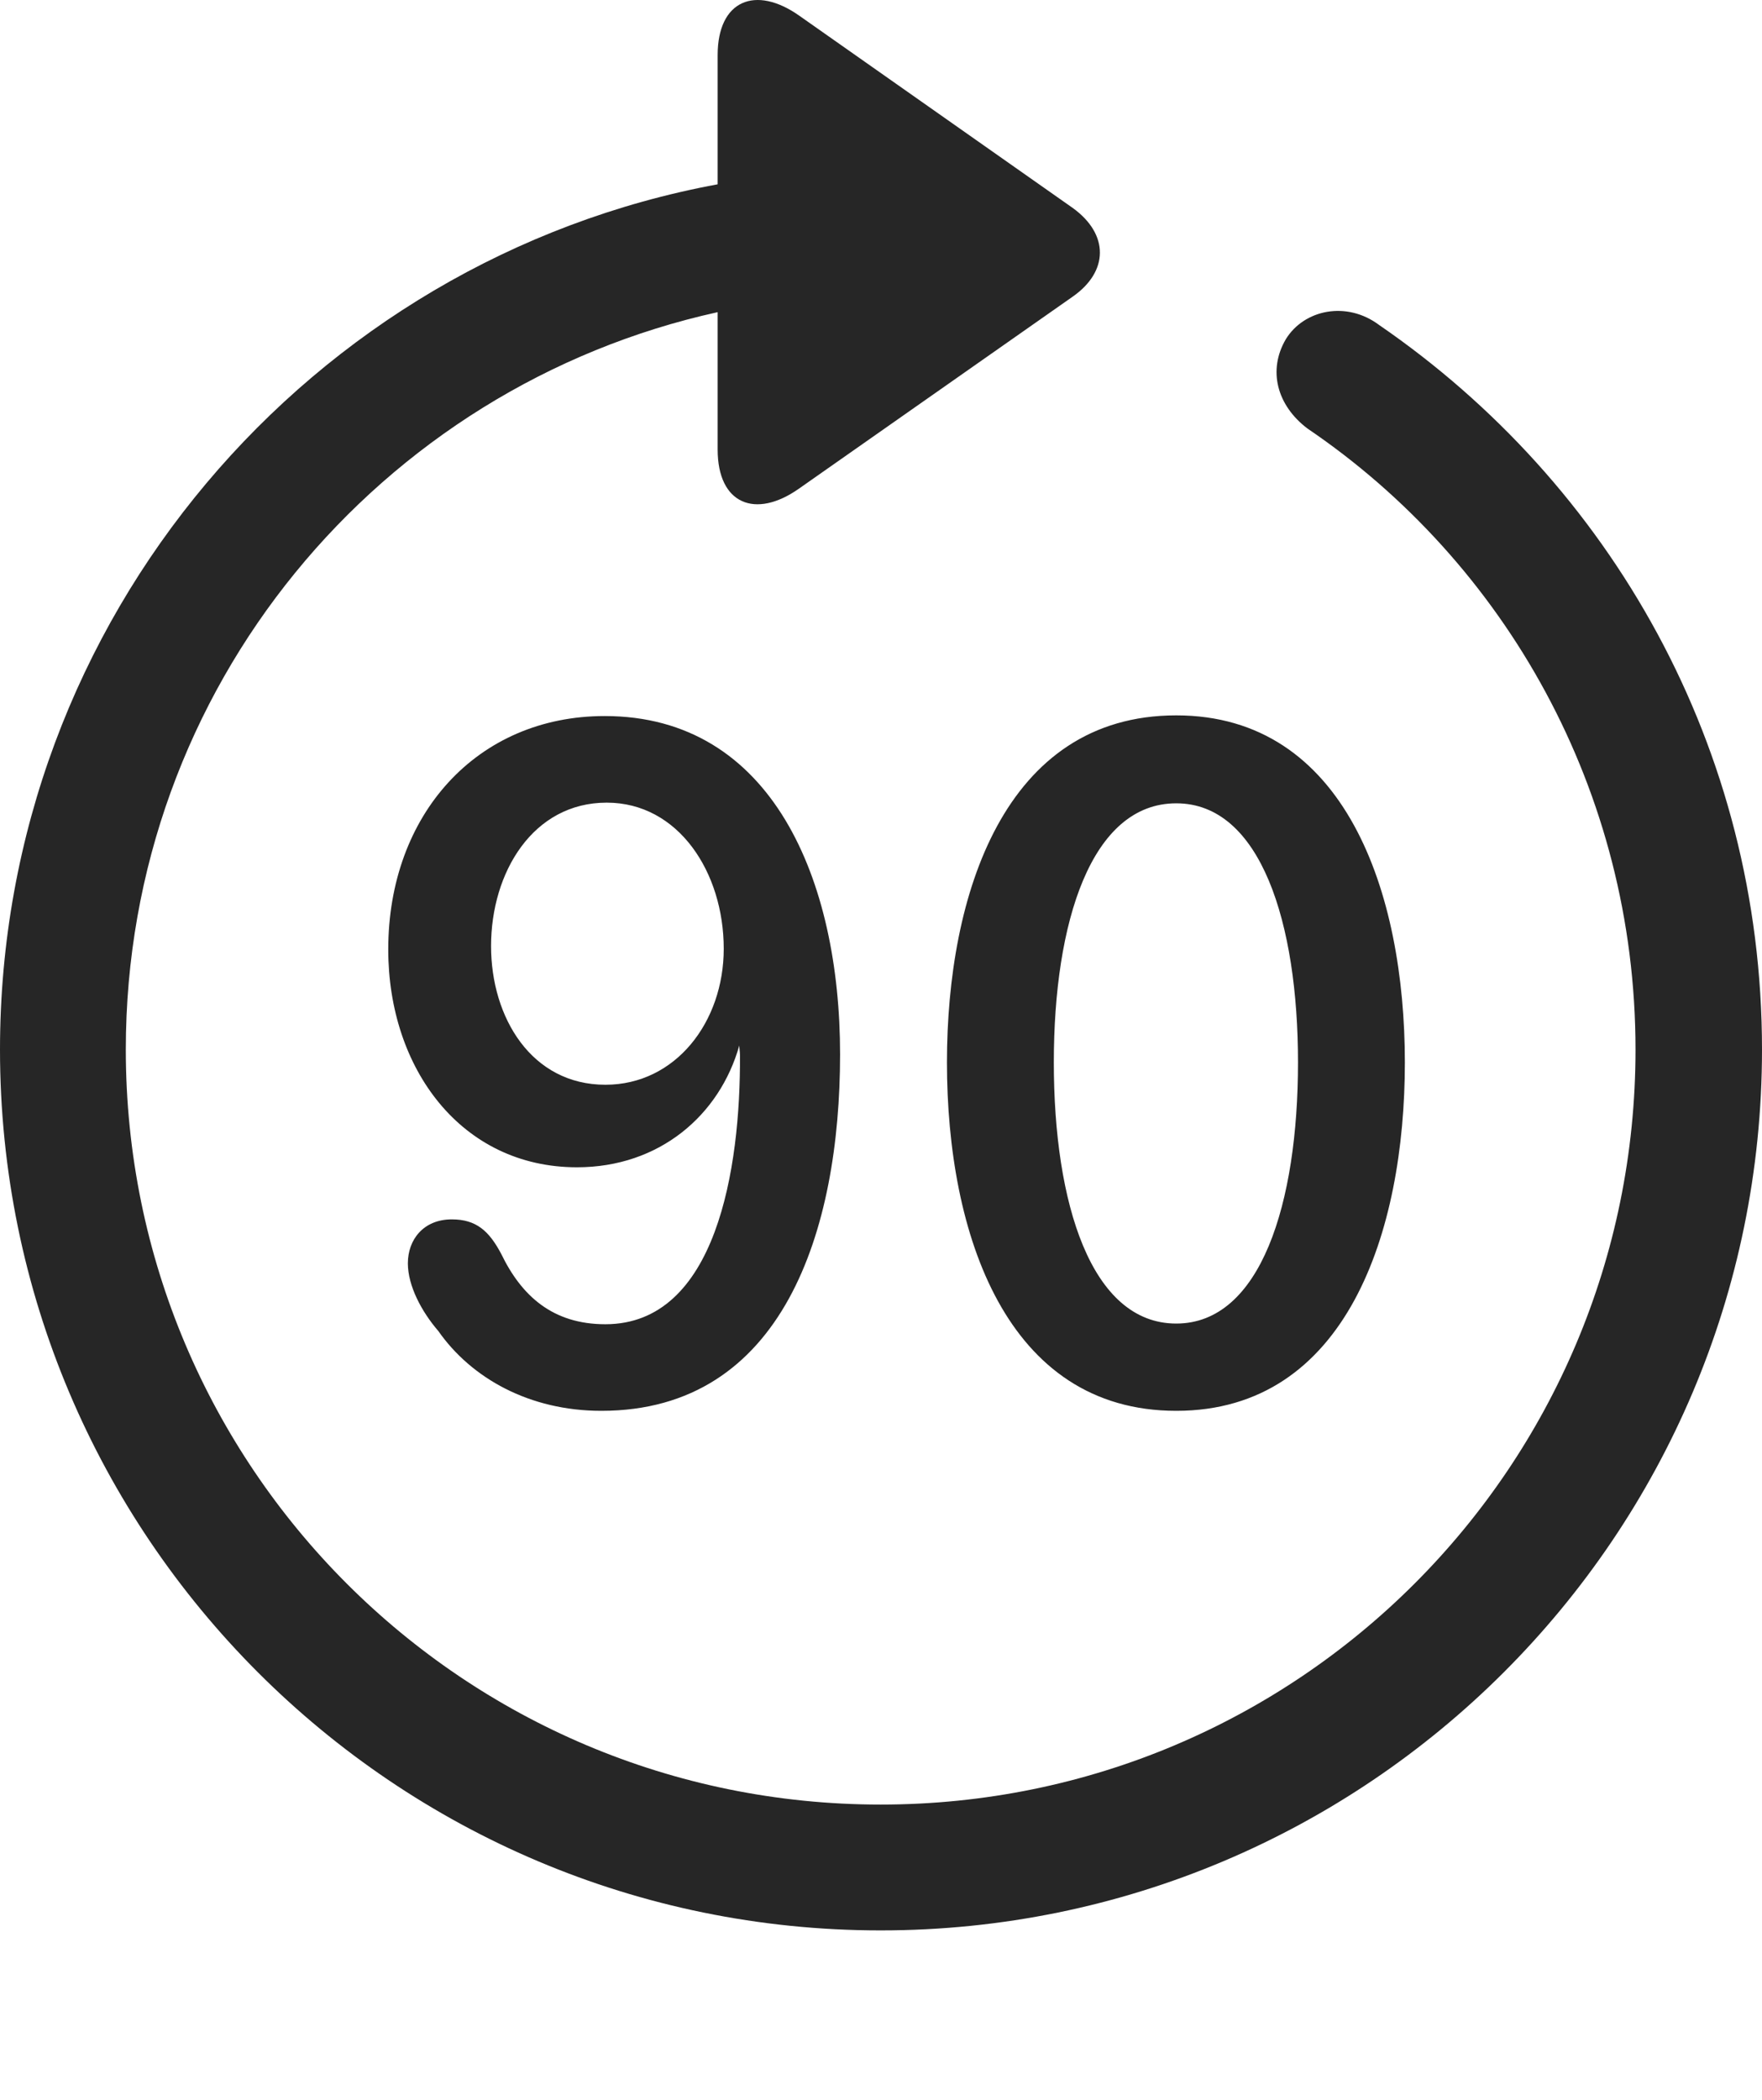 <?xml version="1.0" encoding="UTF-8"?>
<!--Generator: Apple Native CoreSVG 326-->
<!DOCTYPE svg
PUBLIC "-//W3C//DTD SVG 1.1//EN"
       "http://www.w3.org/Graphics/SVG/1.1/DTD/svg11.dtd">
<svg version="1.1" xmlns="http://www.w3.org/2000/svg" xmlns:xlink="http://www.w3.org/1999/xlink" viewBox="0 0 651.25 775.962">
 <g>
  <rect height="775.962" opacity="0" width="651.25" x="0" y="0"/>
  <path d="M325.5 713.356C505.25 713.356 651.25 567.606 651.25 387.856C651.25 276.106 595.25 178.856 509.75 120.106C497.75 111.106 482 114.356 475.25 125.356C468.5 136.856 472 149.856 483.25 158.356C556.25 207.856 604.5 292.106 604.5 387.856C604.5 542.106 479.75 666.856 325.5 666.856C171.25 666.856 46.5 542.106 46.5 387.856C46.5 253.856 140.5 142.856 265.25 115.356L265.25 166.106C265.25 186.356 279.25 191.856 295.25 180.606L396.5 109.606C409.75 100.356 410 86.606 396.5 76.856L295.5 5.856C279.25-5.644 265.25 0.106 265.25 20.356L265.25 68.106C115 95.856 0 228.356 0 387.856C0 567.606 145.75 713.356 325.5 713.356Z" fill="black" fill-opacity="0.85"/>
  <path d="M222.25 521.356C289.5 521.356 310.5 454.606 310.5 389.606C310.5 325.356 285.5 264.606 223.5 264.606C176.25 264.606 143.5 301.106 143.5 350.856C143.5 394.856 170.5 431.356 213.25 431.356C243.75 431.356 266 412.106 273.25 386.356L273.25 386.356C273.25 387.356 273.5 388.606 273.5 389.856C273.75 431.856 264.75 489.356 223.75 489.356C204.25 489.356 192.75 478.856 185.25 463.356C180.75 454.856 176 450.606 167 450.606C156.5 450.606 150.75 458.106 150.75 466.856C150.75 475.106 155.75 484.606 162 491.856C174.25 509.356 195.75 521.356 222.25 521.356ZM223.75 400.856C196.5 400.856 181.5 376.106 181.5 349.606C181.5 322.356 197 296.606 224.25 296.606C250.75 296.606 267.5 322.356 267.5 350.606C267.5 377.606 249.75 400.856 223.75 400.856ZM434.75 521.356C497.75 521.356 519.25 455.106 519.25 392.606C519.25 329.856 497.25 264.356 434.75 264.356C371.25 264.356 350 330.606 350 392.606C350 456.106 372 521.356 434.75 521.356ZM434.75 489.106C403.25 489.106 389.5 444.606 389.5 392.606C389.5 340.856 403.25 296.856 434.75 296.856C466 296.856 479.75 341.106 479.75 392.606C479.75 444.606 466 489.106 434.75 489.106Z" fill="black" fill-opacity="0.85"/>
 </g>
</svg>
